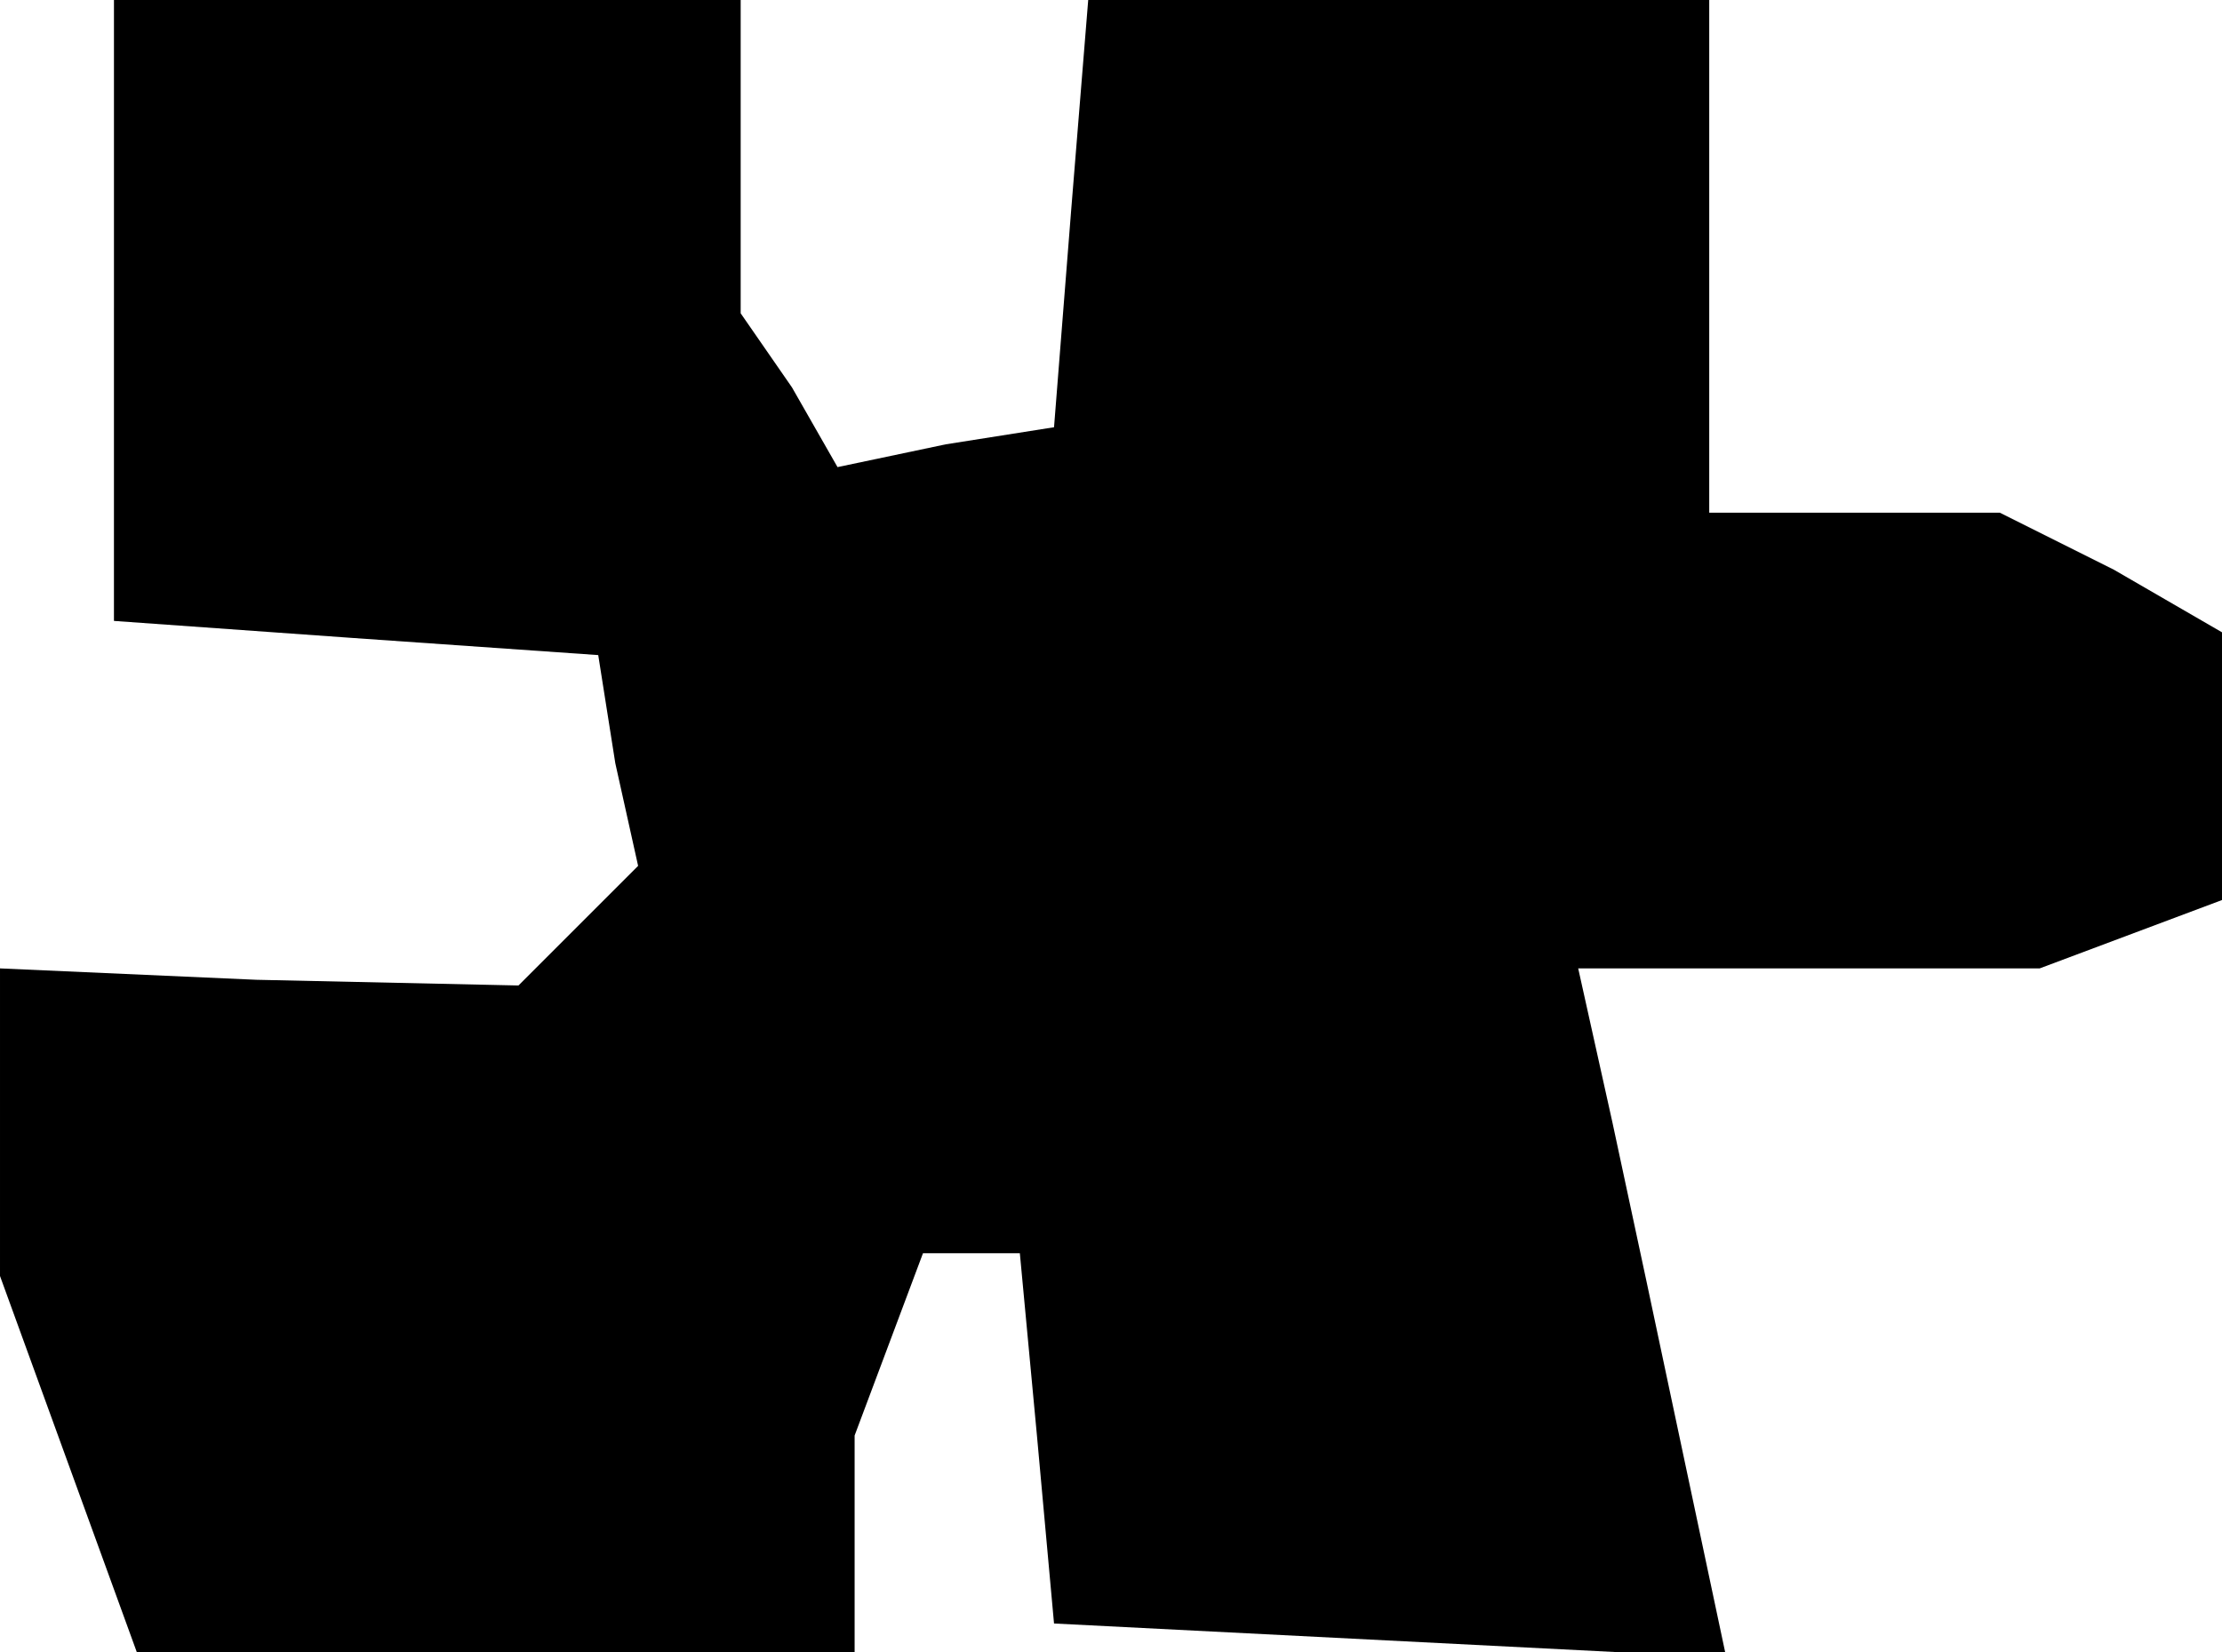 <?xml version="1.0" standalone="no"?>
<!DOCTYPE svg PUBLIC "-//W3C//DTD SVG 20010904//EN"
 "http://www.w3.org/TR/2001/REC-SVG-20010904/DTD/svg10.dtd">
<svg version="1.0" xmlns="http://www.w3.org/2000/svg"
 width="39pt" height="29pt" viewBox="0 0 39 29"
 preserveAspectRatio="xMidYMid meet">
<g transform="translate(0,29) scale(0.1,-0.1)"
fill="#000000" stroke="none">
<path d="M20 236 l0 -55 42 -3 43 -3 3 -19 4 -18 -11 -11 -10 -10 -46 1 -45 2
0 -27 0 -27 12 -33 12 -33 63 0 63 0 0 19 0 19 6 16 6 16 8 0 9 0 3 -32 3 -33
59 -3 59 -3 -7 33 -7 33 -6 28 -6 27 41 0 40 0 16 6 16 6 0 24 0 23 -19 11
-20 10 -25 0 -26 0 0 45 0 45 -54 0 -55 0 -3 -37 -3 -38 -19 -3 -19 -4 -8 14
-9 13 0 28 0 27 -55 0 -55 0 0 -54z"/>
</g>
</svg>
